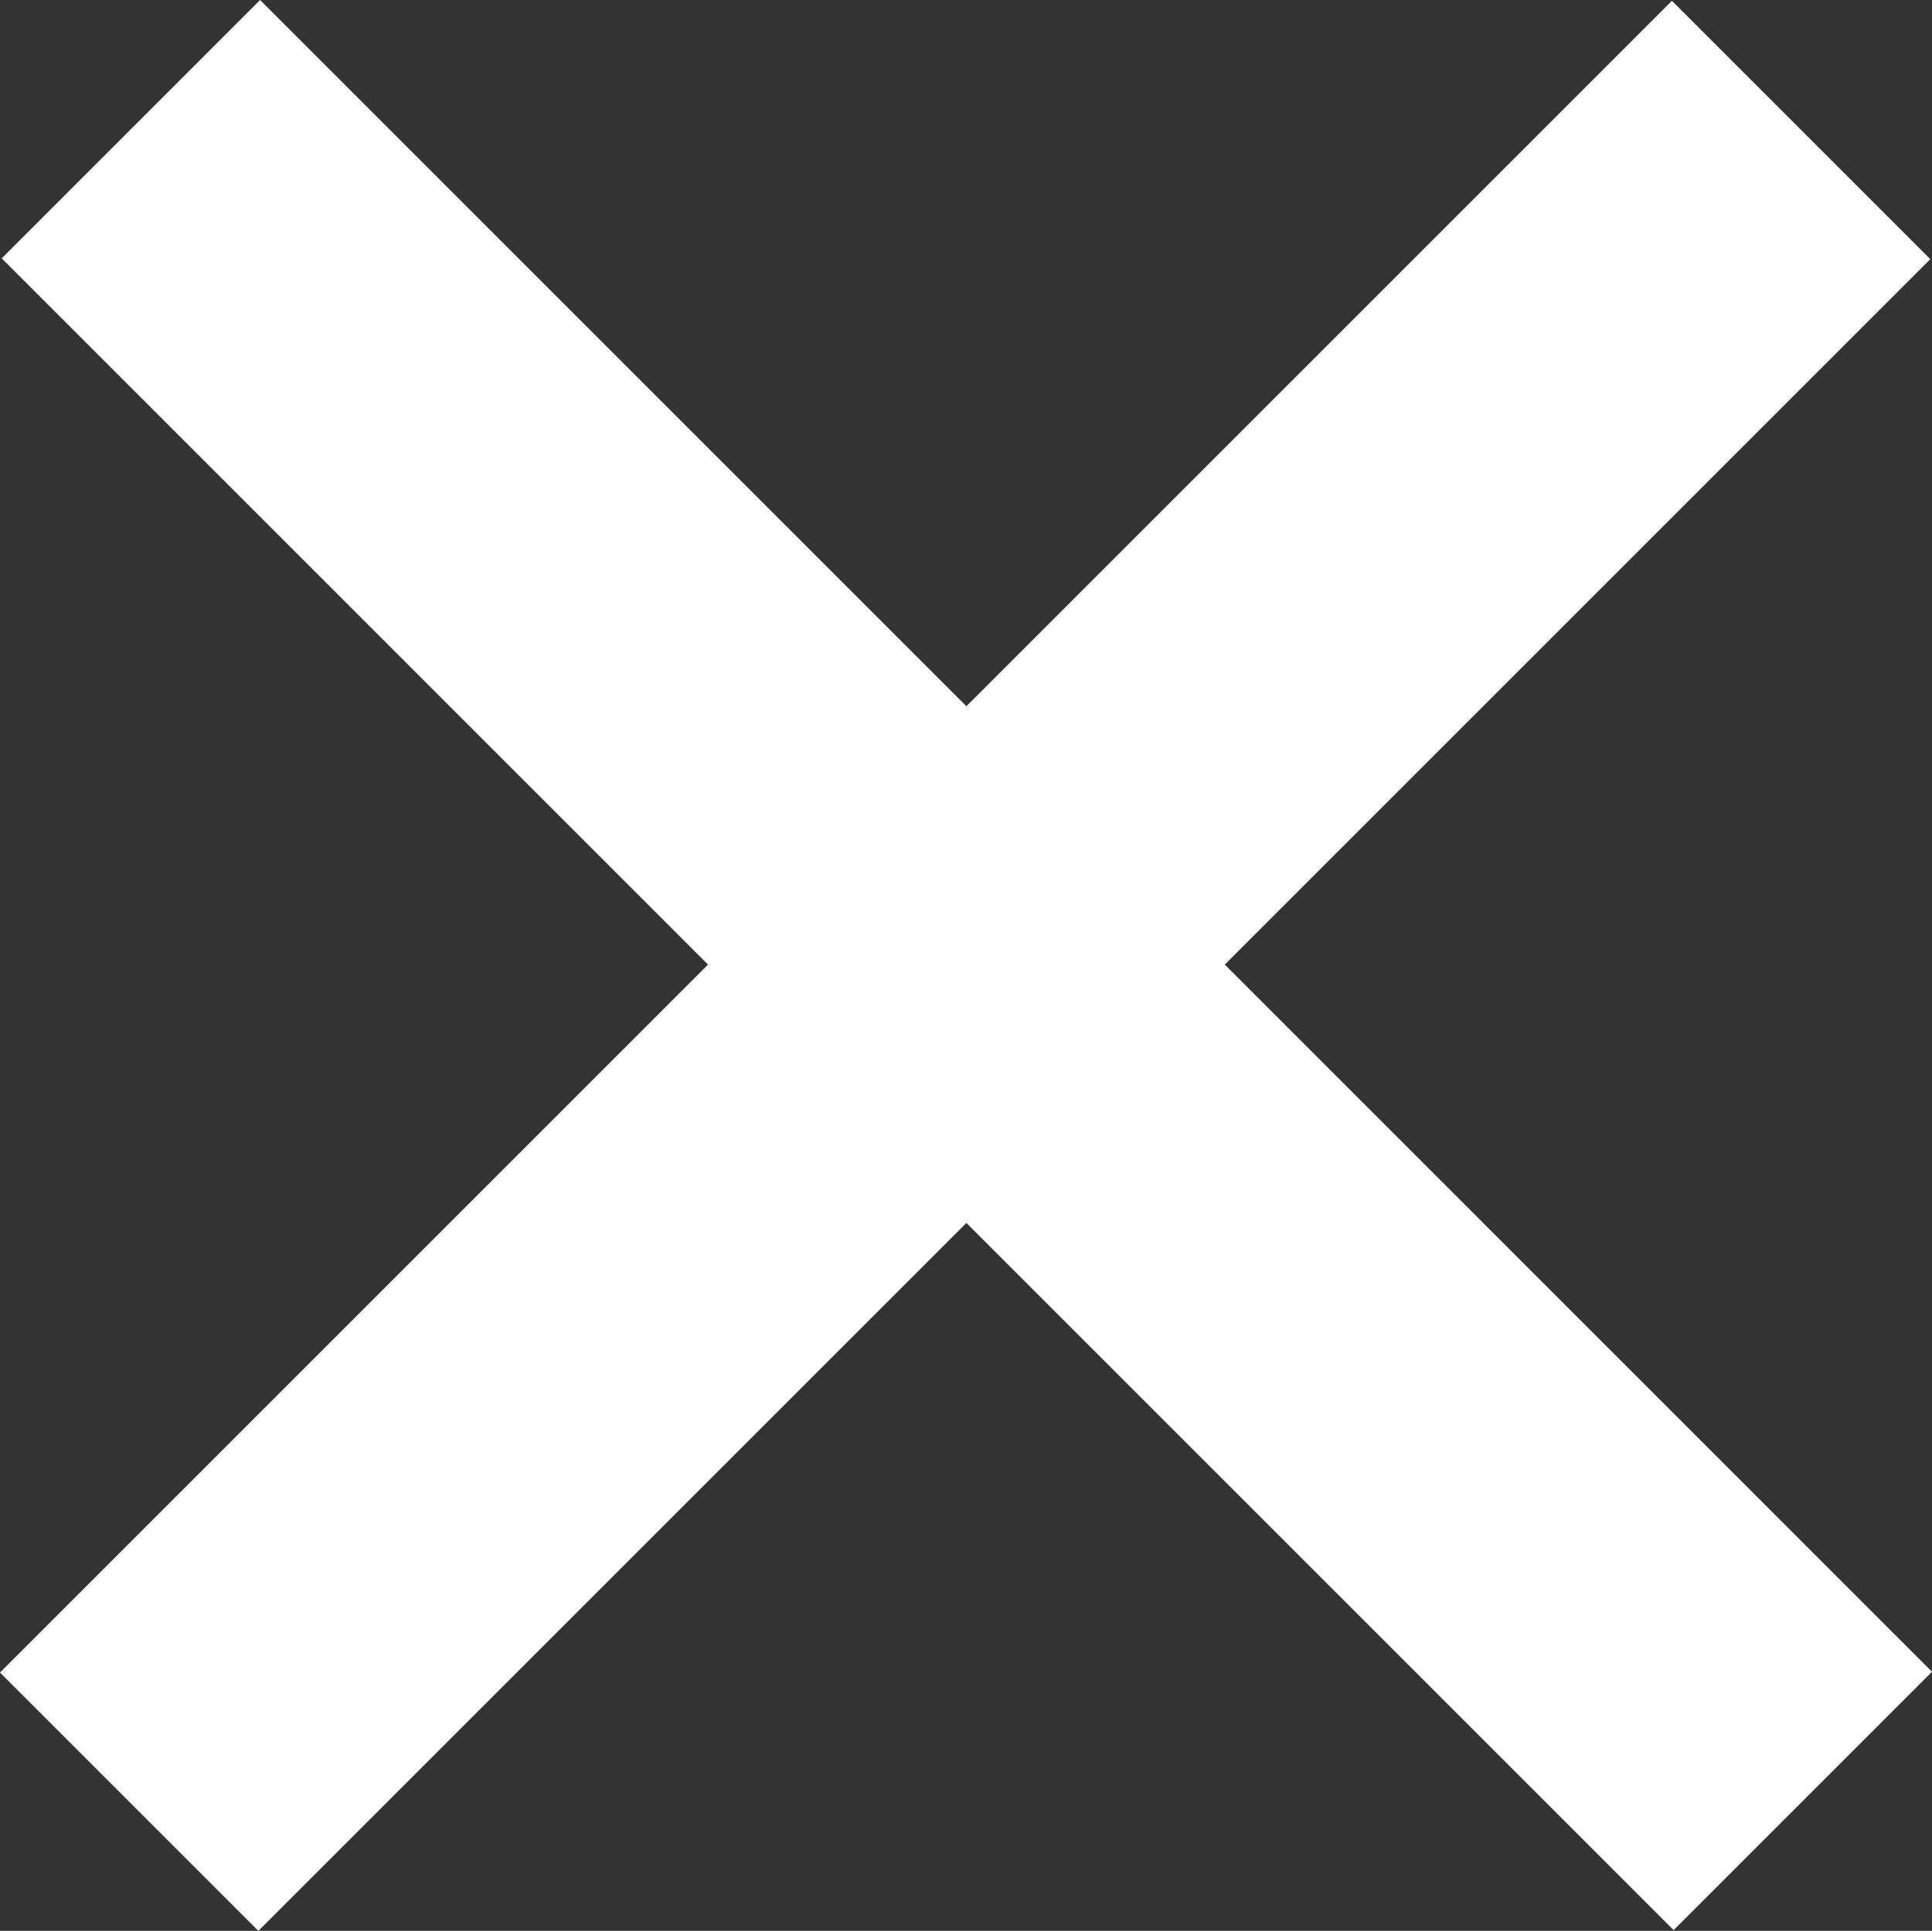 <svg id="Layer_1" data-name="Layer 1" xmlns="http://www.w3.org/2000/svg" viewBox="0 0 449.41 449.2">
  <rect x="0" y="0" width="449.41" height="449.2" fill="#333333" stroke="none"/>
  <title>exit</title>
  <line x1="30.05" y1="419.15" x2="418.96" y2="30.24" style="fill: none;stroke: #fff;stroke-miterlimit: 10;stroke-width: 85px"/>
  <line x1="419.36" y1="418.97" x2="30.45" y2="30.05" style="fill: none;stroke: #fff;stroke-miterlimit: 10;stroke-width: 85px"/>
</svg>
